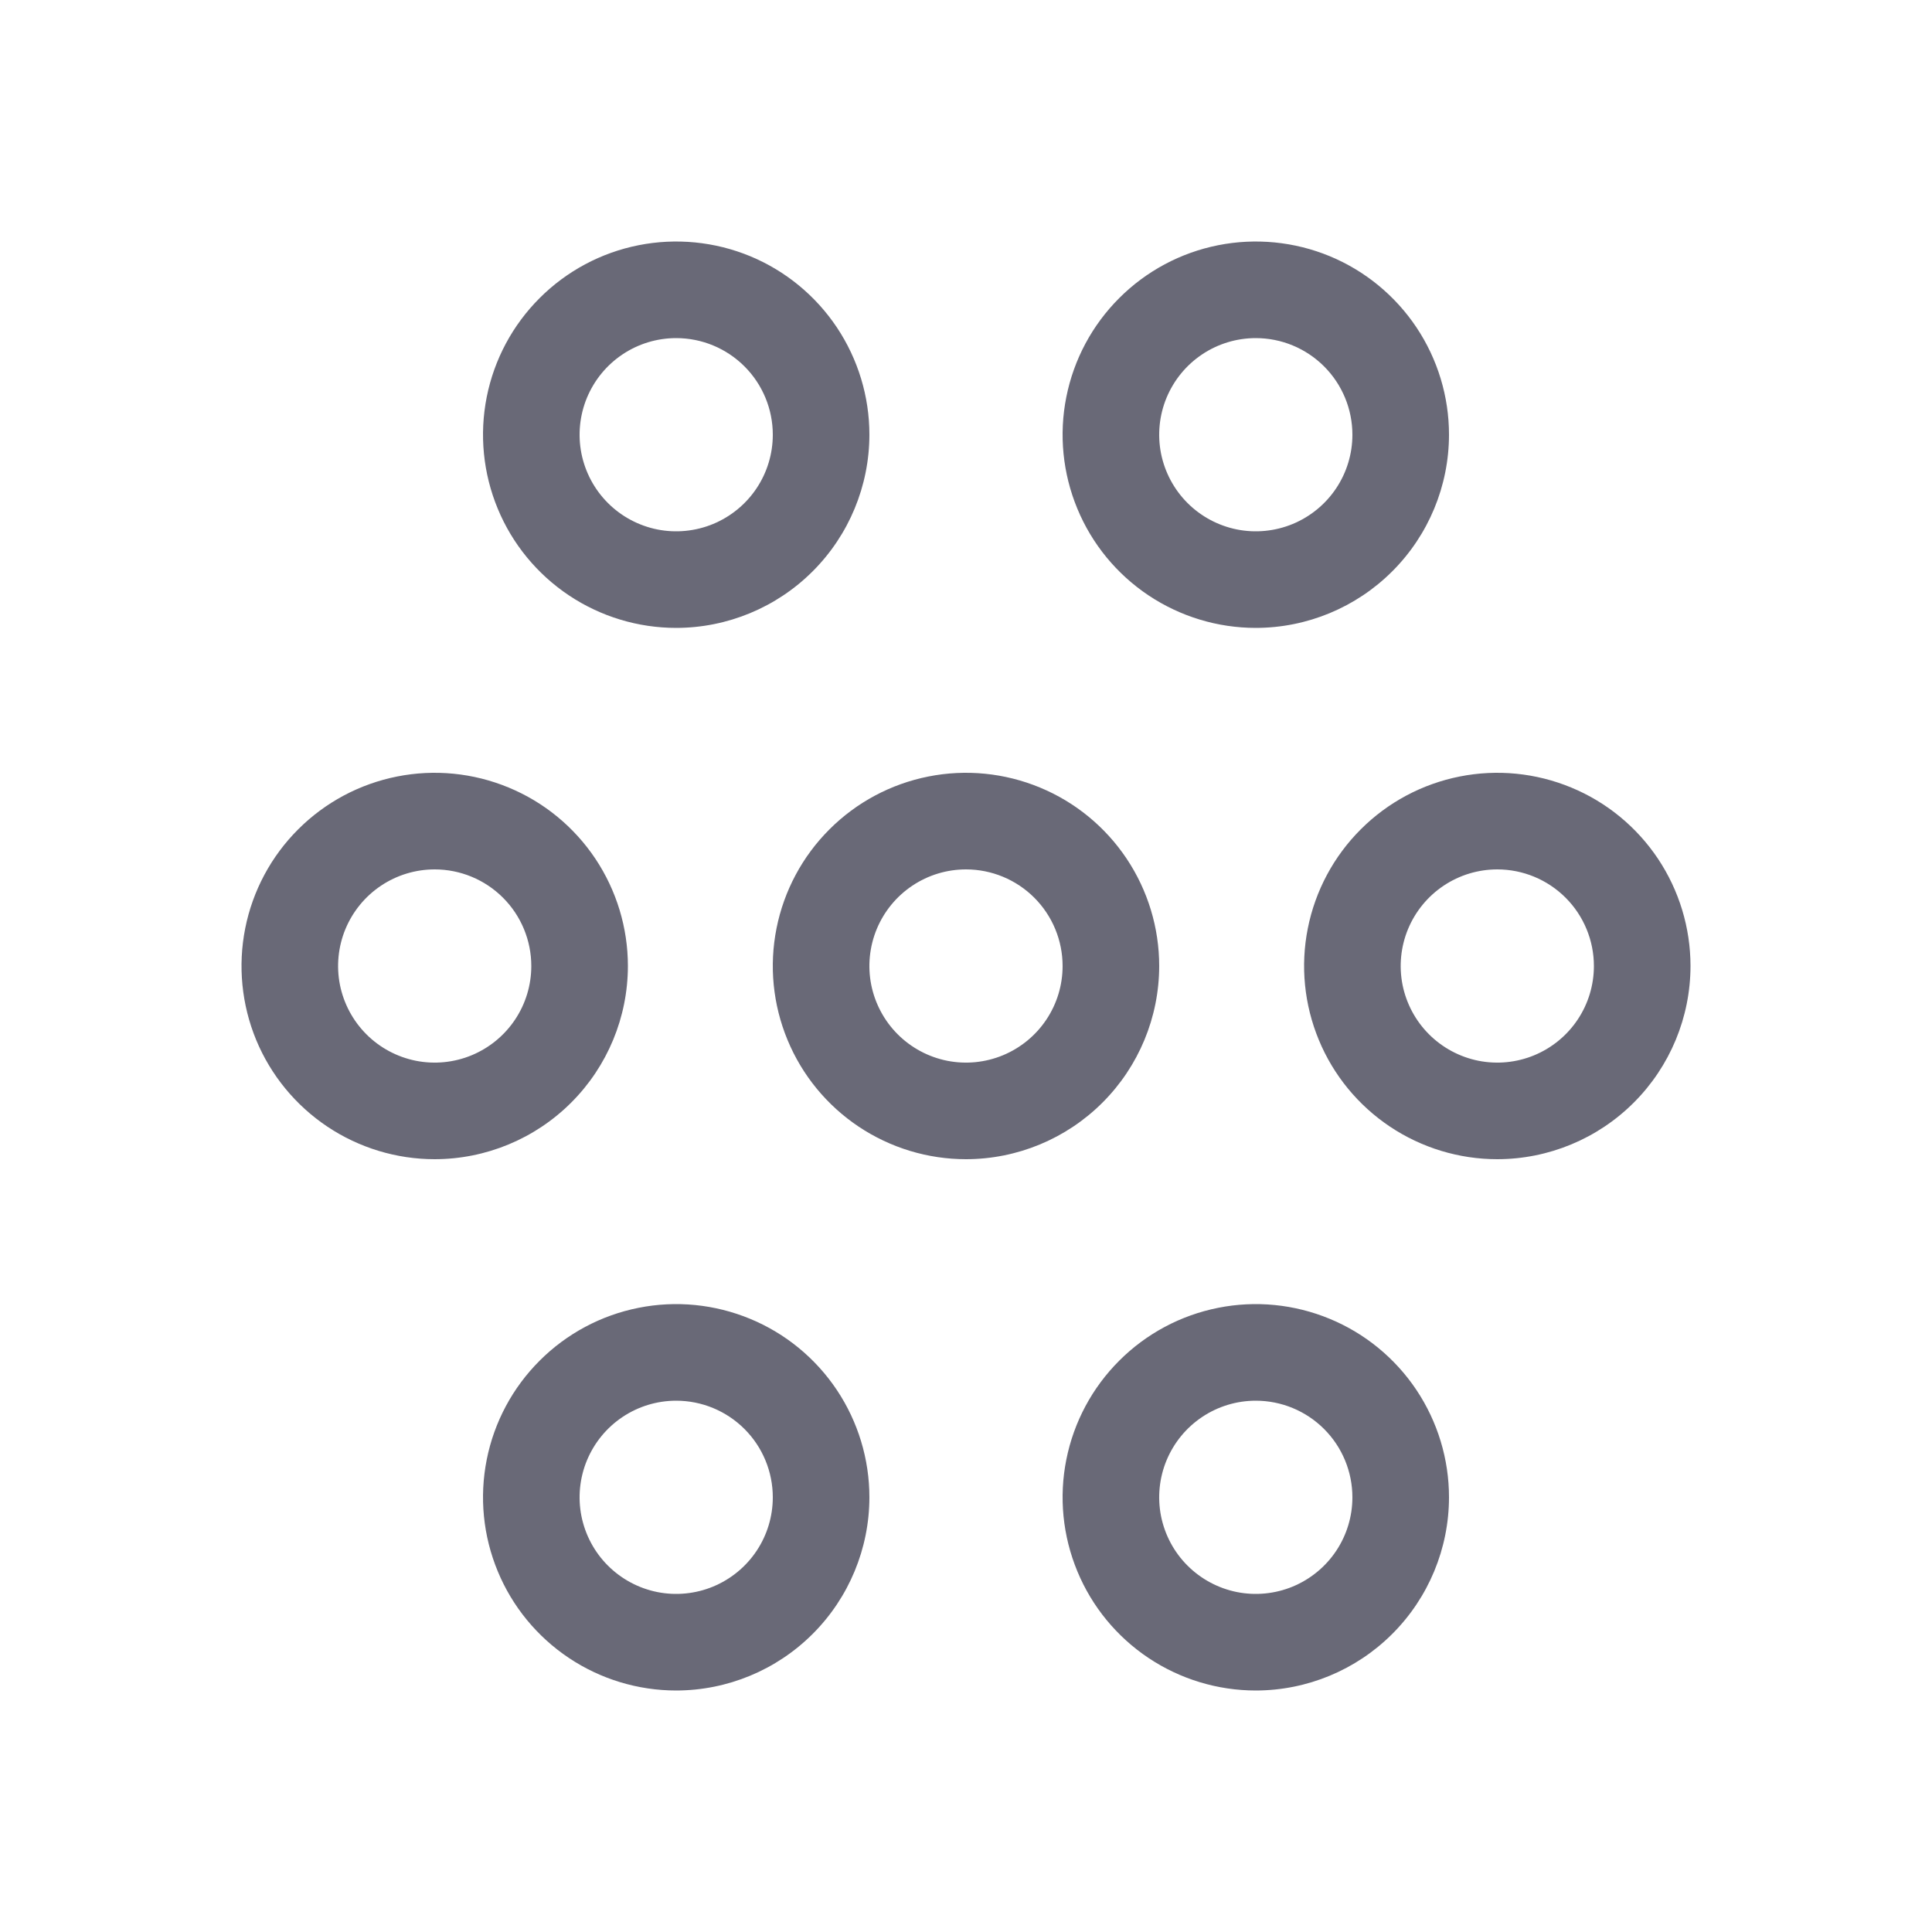 <svg width="40" height="40" viewBox="0 0 40 40" fill="none" xmlns="http://www.w3.org/2000/svg">
<path d="M20 24C19.209 24 18.436 23.765 17.778 23.326C17.12 22.886 16.607 22.262 16.305 21.531C16.002 20.8 15.922 19.996 16.077 19.22C16.231 18.444 16.612 17.731 17.172 17.172C17.731 16.612 18.444 16.231 19.22 16.077C19.996 15.922 20.8 16.002 21.531 16.305C22.262 16.607 22.886 17.12 23.326 17.778C23.765 18.436 24 19.209 24 20C23.999 21.061 23.577 22.077 22.827 22.827C22.077 23.577 21.061 23.999 20 24ZM20 18C19.604 18 19.218 18.117 18.889 18.337C18.56 18.557 18.304 18.869 18.152 19.235C18.001 19.6 17.961 20.002 18.038 20.39C18.116 20.778 18.306 21.134 18.586 21.414C18.866 21.694 19.222 21.884 19.61 21.962C19.998 22.039 20.4 21.999 20.765 21.848C21.131 21.696 21.443 21.44 21.663 21.111C21.883 20.782 22 20.396 22 20C22 19.47 21.789 18.961 21.414 18.586C21.039 18.211 20.53 18 20 18ZM9 24C8.209 24 7.436 23.765 6.778 23.326C6.12 22.886 5.607 22.262 5.304 21.531C5.002 20.8 4.923 19.996 5.077 19.22C5.231 18.444 5.612 17.731 6.172 17.172C6.731 16.612 7.444 16.231 8.22 16.077C8.996 15.922 9.8 16.002 10.531 16.305C11.262 16.607 11.886 17.12 12.326 17.778C12.765 18.436 13 19.209 13 20C12.999 21.061 12.577 22.077 11.827 22.827C11.077 23.577 10.06 23.999 9 24ZM9 18C8.604 18 8.218 18.117 7.889 18.337C7.56 18.557 7.304 18.869 7.152 19.235C7.001 19.6 6.961 20.002 7.038 20.39C7.116 20.778 7.306 21.134 7.586 21.414C7.865 21.694 8.222 21.884 8.61 21.962C8.998 22.039 9.4 21.999 9.765 21.848C10.131 21.696 10.443 21.44 10.663 21.111C10.883 20.782 11 20.396 11 20C11 19.47 10.789 18.961 10.414 18.586C10.039 18.211 9.53 18 9 18ZM14 35C13.209 35 12.435 34.765 11.778 34.326C11.12 33.886 10.607 33.262 10.305 32.531C10.002 31.8 9.923 30.996 10.077 30.22C10.231 29.444 10.612 28.731 11.172 28.172C11.731 27.612 12.444 27.231 13.22 27.077C13.996 26.922 14.8 27.002 15.531 27.305C16.262 27.607 16.886 28.12 17.326 28.778C17.765 29.436 18 30.209 18 31C17.999 32.06 17.577 33.077 16.827 33.827C16.077 34.577 15.06 34.999 14 35ZM14 29C13.604 29 13.218 29.117 12.889 29.337C12.56 29.557 12.304 29.869 12.152 30.235C12.001 30.6 11.961 31.002 12.038 31.39C12.116 31.778 12.306 32.135 12.586 32.414C12.866 32.694 13.222 32.884 13.61 32.962C13.998 33.039 14.4 32.999 14.765 32.848C15.131 32.696 15.443 32.44 15.663 32.111C15.883 31.782 16 31.396 16 31C16 30.47 15.789 29.961 15.414 29.586C15.039 29.211 14.53 29 14 29ZM26 35C25.209 35 24.436 34.765 23.778 34.326C23.12 33.886 22.607 33.262 22.305 32.531C22.002 31.8 21.922 30.996 22.077 30.22C22.231 29.444 22.612 28.731 23.172 28.172C23.731 27.612 24.444 27.231 25.22 27.077C25.996 26.922 26.8 27.002 27.531 27.305C28.262 27.607 28.886 28.12 29.326 28.778C29.765 29.436 30 30.209 30 31C29.999 32.06 29.577 33.077 28.827 33.827C28.077 34.577 27.061 34.999 26 35ZM26 29C25.604 29 25.218 29.117 24.889 29.337C24.56 29.557 24.304 29.869 24.152 30.235C24.001 30.6 23.961 31.002 24.038 31.39C24.116 31.778 24.306 32.135 24.586 32.414C24.866 32.694 25.222 32.884 25.61 32.962C25.998 33.039 26.4 32.999 26.765 32.848C27.131 32.696 27.443 32.44 27.663 32.111C27.883 31.782 28 31.396 28 31C28 30.47 27.789 29.961 27.414 29.586C27.039 29.211 26.53 29 26 29ZM31 24C30.209 24 29.436 23.765 28.778 23.326C28.12 22.886 27.607 22.262 27.305 21.531C27.002 20.8 26.922 19.996 27.077 19.22C27.231 18.444 27.612 17.731 28.172 17.172C28.731 16.612 29.444 16.231 30.22 16.077C30.996 15.922 31.8 16.002 32.531 16.305C33.262 16.607 33.886 17.12 34.326 17.778C34.765 18.436 35 19.209 35 20C34.999 21.061 34.577 22.077 33.827 22.827C33.077 23.577 32.06 23.999 31 24ZM31 18C30.604 18 30.218 18.117 29.889 18.337C29.56 18.557 29.304 18.869 29.152 19.235C29.001 19.6 28.961 20.002 29.038 20.39C29.116 20.778 29.306 21.134 29.586 21.414C29.866 21.694 30.222 21.884 30.61 21.962C30.998 22.039 31.4 21.999 31.765 21.848C32.131 21.696 32.443 21.44 32.663 21.111C32.883 20.782 33 20.396 33 20C33 19.47 32.789 18.961 32.414 18.586C32.039 18.211 31.53 18 31 18ZM26 13C25.209 13 24.436 12.765 23.778 12.326C23.12 11.886 22.607 11.262 22.305 10.531C22.002 9.8 21.922 8.996 22.077 8.22C22.231 7.444 22.612 6.731 23.172 6.172C23.731 5.612 24.444 5.231 25.22 5.077C25.996 4.923 26.8 5.002 27.531 5.304C28.262 5.607 28.886 6.12 29.326 6.778C29.765 7.436 30 8.209 30 9C29.999 10.06 29.577 11.077 28.827 11.827C28.077 12.577 27.061 12.999 26 13ZM26 7C25.604 7 25.218 7.117 24.889 7.337C24.56 7.557 24.304 7.869 24.152 8.235C24.001 8.6 23.961 9.002 24.038 9.39C24.116 9.778 24.306 10.134 24.586 10.414C24.866 10.694 25.222 10.884 25.61 10.962C25.998 11.039 26.4 10.999 26.765 10.848C27.131 10.696 27.443 10.44 27.663 10.111C27.883 9.782 28 9.396 28 9C28 8.47 27.789 7.961 27.414 7.586C27.039 7.211 26.53 7 26 7ZM14 13C13.209 13 12.435 12.765 11.778 12.326C11.12 11.886 10.607 11.262 10.305 10.531C10.002 9.8 9.923 8.996 10.077 8.22C10.231 7.444 10.612 6.731 11.172 6.172C11.731 5.612 12.444 5.231 13.22 5.077C13.996 4.923 14.8 5.002 15.531 5.304C16.262 5.607 16.886 6.12 17.326 6.778C17.765 7.436 18 8.209 18 9C17.999 10.06 17.577 11.077 16.827 11.827C16.077 12.577 15.06 12.999 14 13ZM14 7C13.604 7 13.218 7.117 12.889 7.337C12.56 7.557 12.304 7.869 12.152 8.235C12.001 8.6 11.961 9.002 12.038 9.39C12.116 9.778 12.306 10.134 12.586 10.414C12.866 10.694 13.222 10.884 13.61 10.962C13.998 11.039 14.4 10.999 14.765 10.848C15.131 10.696 15.443 10.44 15.663 10.111C15.883 9.782 16 9.396 16 9C16 8.47 15.789 7.961 15.414 7.586C15.039 7.211 14.53 7 14 7Z" fill="#696977"/>
</svg>
